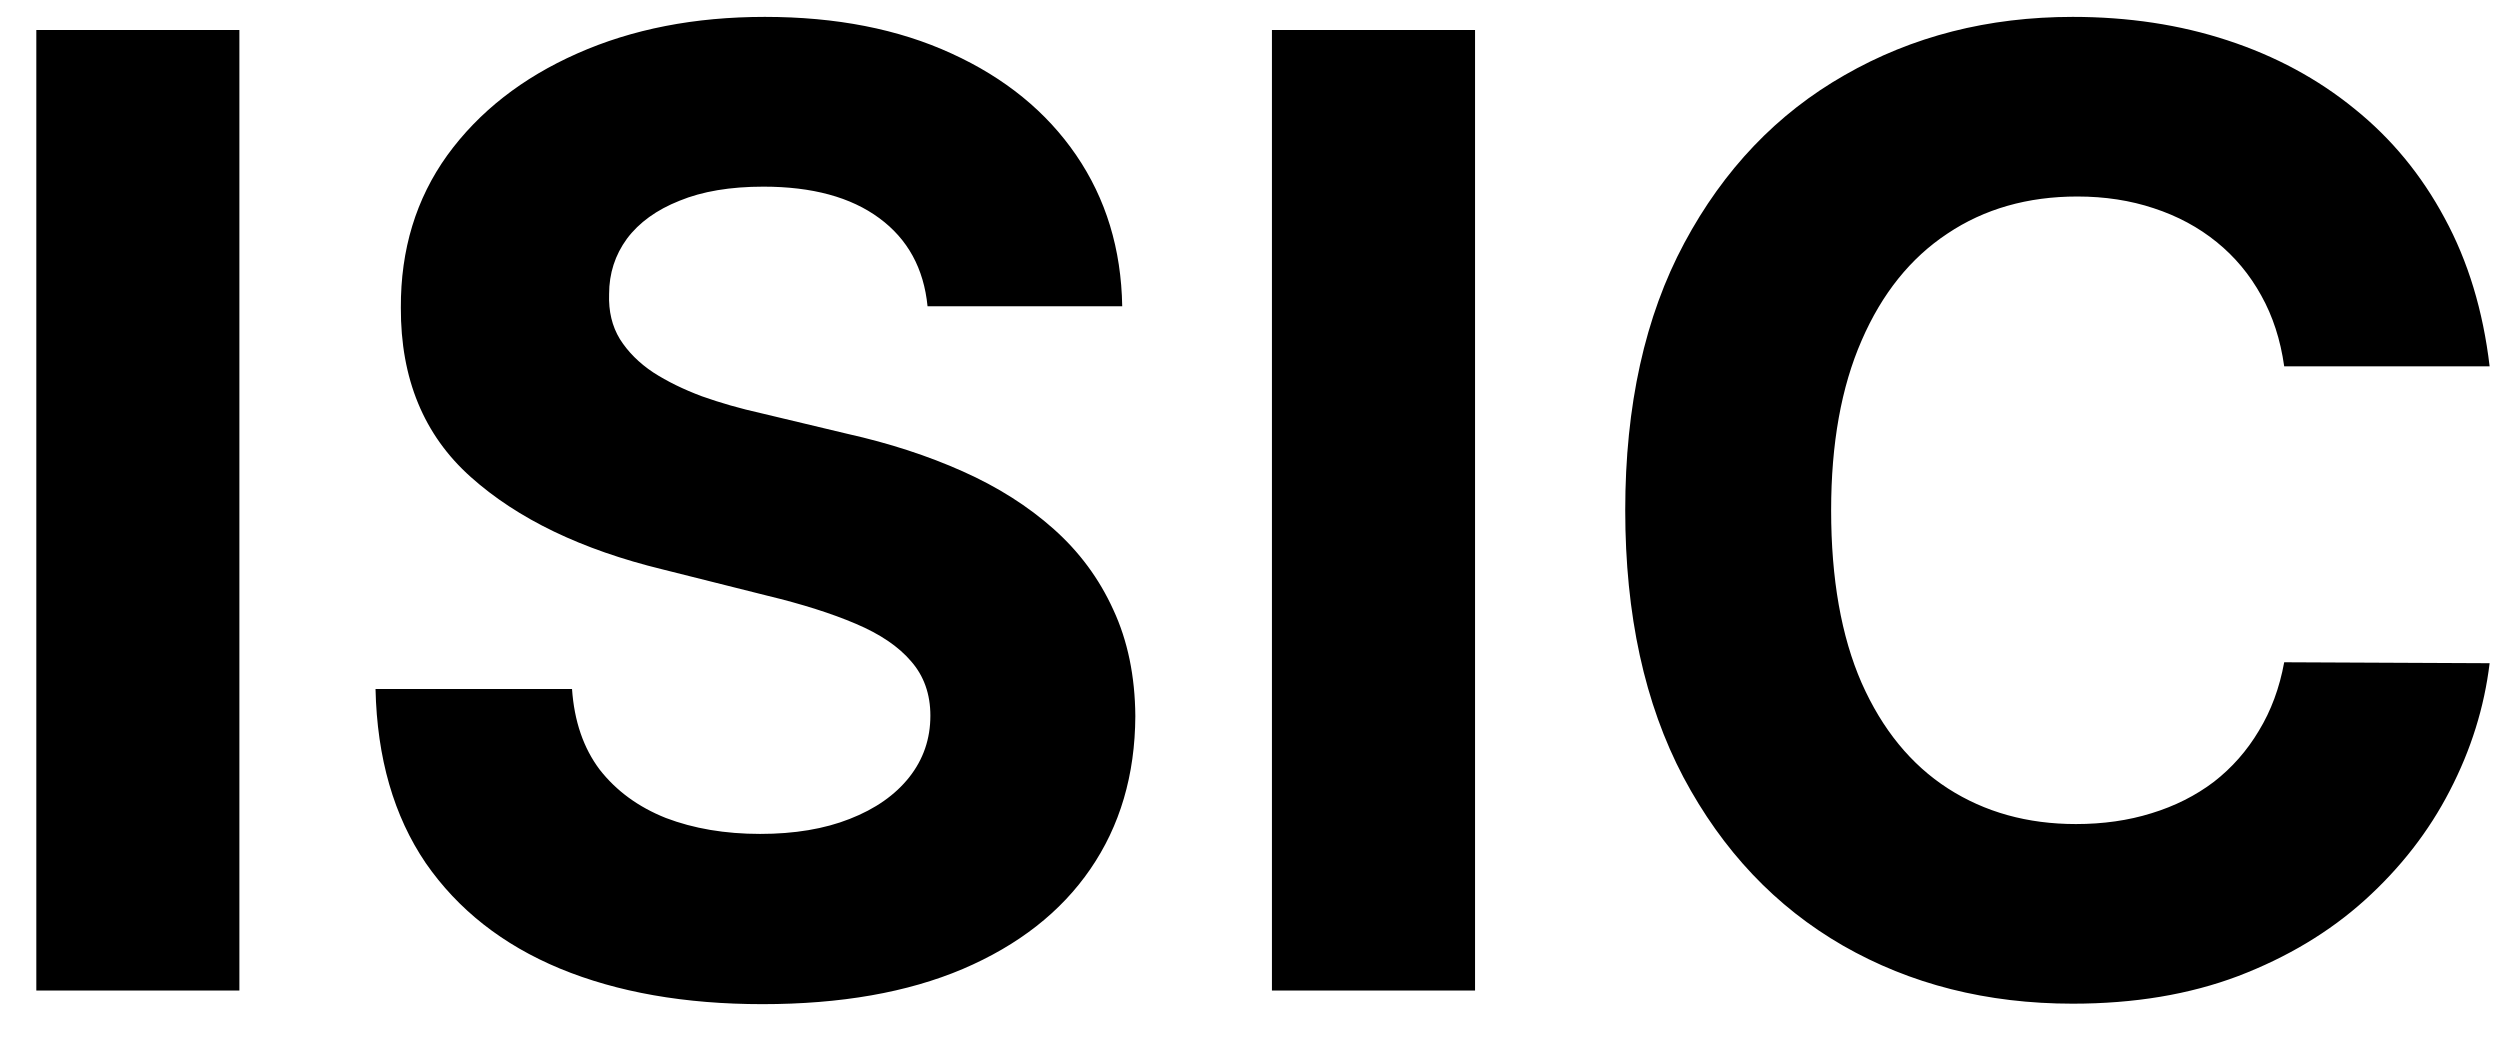 <svg width="53" height="22" viewBox="0 0 53 22" fill="none" xmlns="http://www.w3.org/2000/svg">
<path d="M5.075 0.636V21H0.77V0.636H5.075ZM19.664 6.493C19.585 5.691 19.244 5.068 18.64 4.624C18.037 4.179 17.218 3.957 16.184 3.957C15.482 3.957 14.888 4.057 14.405 4.256C13.921 4.448 13.549 4.716 13.291 5.061C13.039 5.406 12.913 5.797 12.913 6.234C12.9 6.599 12.976 6.917 13.142 7.189C13.314 7.461 13.549 7.696 13.848 7.895C14.146 8.087 14.491 8.256 14.882 8.402C15.273 8.541 15.691 8.661 16.135 8.76L17.964 9.197C18.852 9.396 19.668 9.661 20.41 9.993C21.153 10.324 21.796 10.732 22.339 11.216C22.883 11.7 23.304 12.27 23.602 12.926C23.907 13.582 24.063 14.335 24.069 15.183C24.063 16.43 23.744 17.51 23.115 18.425C22.492 19.333 21.59 20.039 20.41 20.543C19.237 21.04 17.822 21.288 16.164 21.288C14.521 21.288 13.089 21.037 11.869 20.533C10.656 20.029 9.708 19.283 9.025 18.296C8.349 17.301 7.994 16.072 7.961 14.607H12.127C12.174 15.289 12.369 15.859 12.714 16.317C13.066 16.767 13.533 17.109 14.116 17.341C14.706 17.566 15.372 17.679 16.115 17.679C16.844 17.679 17.477 17.573 18.014 17.361C18.557 17.149 18.978 16.854 19.277 16.476C19.575 16.098 19.724 15.664 19.724 15.173C19.724 14.716 19.588 14.331 19.316 14.02C19.051 13.708 18.66 13.443 18.143 13.224C17.633 13.006 17.006 12.807 16.264 12.628L14.046 12.071C12.33 11.653 10.974 11.001 9.98 10.112C8.985 9.224 8.492 8.027 8.498 6.523C8.492 5.29 8.82 4.213 9.483 3.291C10.152 2.37 11.07 1.651 12.237 1.134C13.403 0.616 14.729 0.358 16.214 0.358C17.726 0.358 19.045 0.616 20.172 1.134C21.305 1.651 22.187 2.37 22.816 3.291C23.446 4.213 23.771 5.28 23.791 6.493H19.664ZM31.271 0.636V21H26.965V0.636H31.271ZM52.78 7.766H48.425C48.346 7.202 48.183 6.702 47.938 6.264C47.693 5.82 47.378 5.442 46.993 5.131C46.609 4.819 46.165 4.58 45.661 4.415C45.164 4.249 44.623 4.166 44.04 4.166C42.986 4.166 42.068 4.428 41.286 4.952C40.504 5.469 39.897 6.224 39.466 7.219C39.035 8.206 38.82 9.406 38.82 10.818C38.82 12.27 39.035 13.49 39.466 14.477C39.904 15.465 40.514 16.211 41.296 16.715C42.078 17.218 42.983 17.47 44.01 17.47C44.587 17.47 45.121 17.394 45.611 17.241C46.108 17.089 46.549 16.867 46.934 16.575C47.318 16.277 47.636 15.916 47.888 15.492C48.147 15.067 48.326 14.583 48.425 14.04L52.78 14.06C52.667 14.994 52.386 15.896 51.935 16.764C51.491 17.626 50.891 18.398 50.135 19.081C49.386 19.757 48.491 20.294 47.451 20.692C46.416 21.083 45.247 21.278 43.941 21.278C42.124 21.278 40.5 20.867 39.069 20.046C37.643 19.224 36.517 18.034 35.688 16.476C34.866 14.918 34.455 13.032 34.455 10.818C34.455 8.598 34.873 6.708 35.708 5.151C36.543 3.593 37.676 2.406 39.108 1.591C40.54 0.769 42.151 0.358 43.941 0.358C45.121 0.358 46.214 0.524 47.222 0.855C48.236 1.187 49.134 1.67 49.916 2.307C50.699 2.937 51.335 3.709 51.826 4.624C52.323 5.538 52.641 6.586 52.78 7.766Z" fill="black"/>
</svg>
